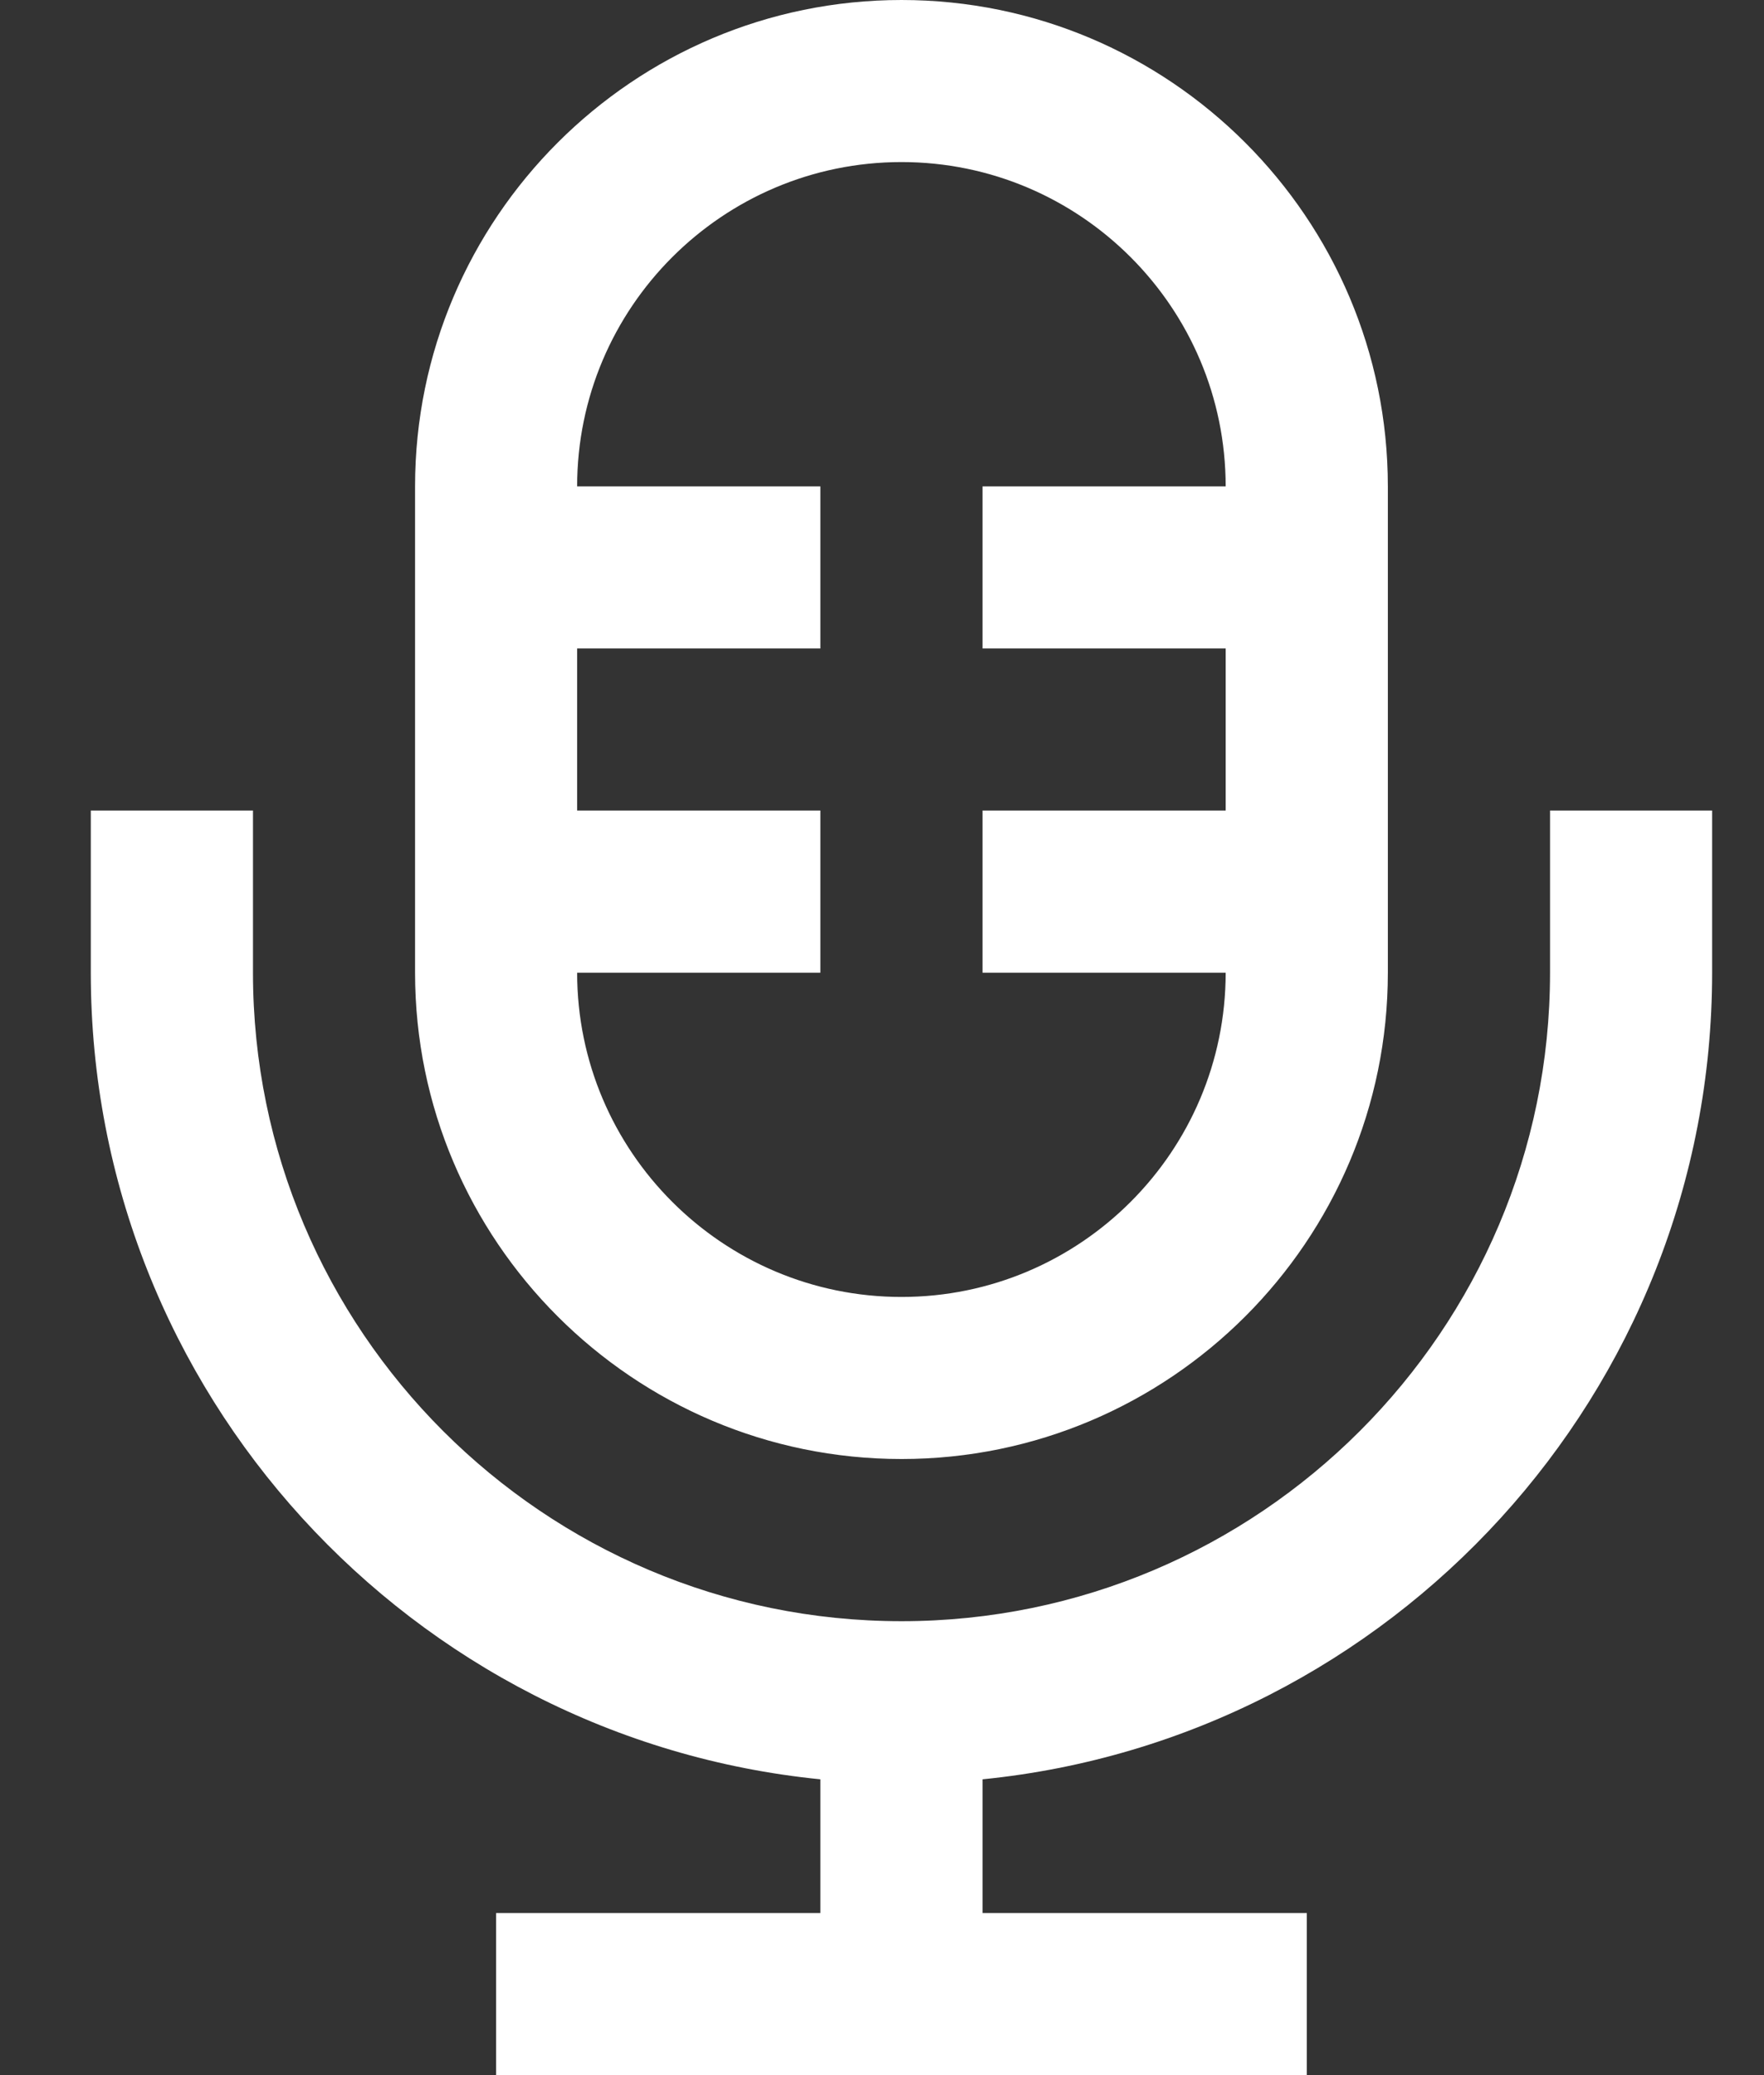 <svg width="17" height="20" viewBox="0 0 17 20" fill="none" xmlns="http://www.w3.org/2000/svg">
<rect x="0" y="0" width="17" height="20" fill="#333333" stroke="none"/>
<path d="M14.938 7.812V9.375C14.938 12.821 12.134 15.625 8.688 15.625C5.241 15.625 2.438 12.821 2.438 9.375V7.812H0.875V9.375C0.875 13.419 3.964 16.755 7.906 17.149V18.438H4.781V20H12.594V18.438H9.469V17.149C13.411 16.755 16.5 13.419 16.5 9.375V7.812H14.938ZM8.688 14.062C11.272 14.062 13.375 11.96 13.375 9.375V4.688C13.375 2.103 11.272 0 8.688 0C6.103 0 4 2.103 4 4.688V9.375C4 11.96 6.103 14.062 8.688 14.062ZM5.562 7.812V6.25H7.906V4.688H5.562C5.562 2.964 6.964 1.562 8.688 1.562C10.411 1.562 11.812 2.964 11.812 4.688H9.469V6.25H11.812V7.812H9.469V9.375H11.812C11.812 11.098 10.411 12.5 8.688 12.5C6.964 12.5 5.562 11.098 5.562 9.375H7.906V7.812H5.562Z" fill="white"/>
</svg>
